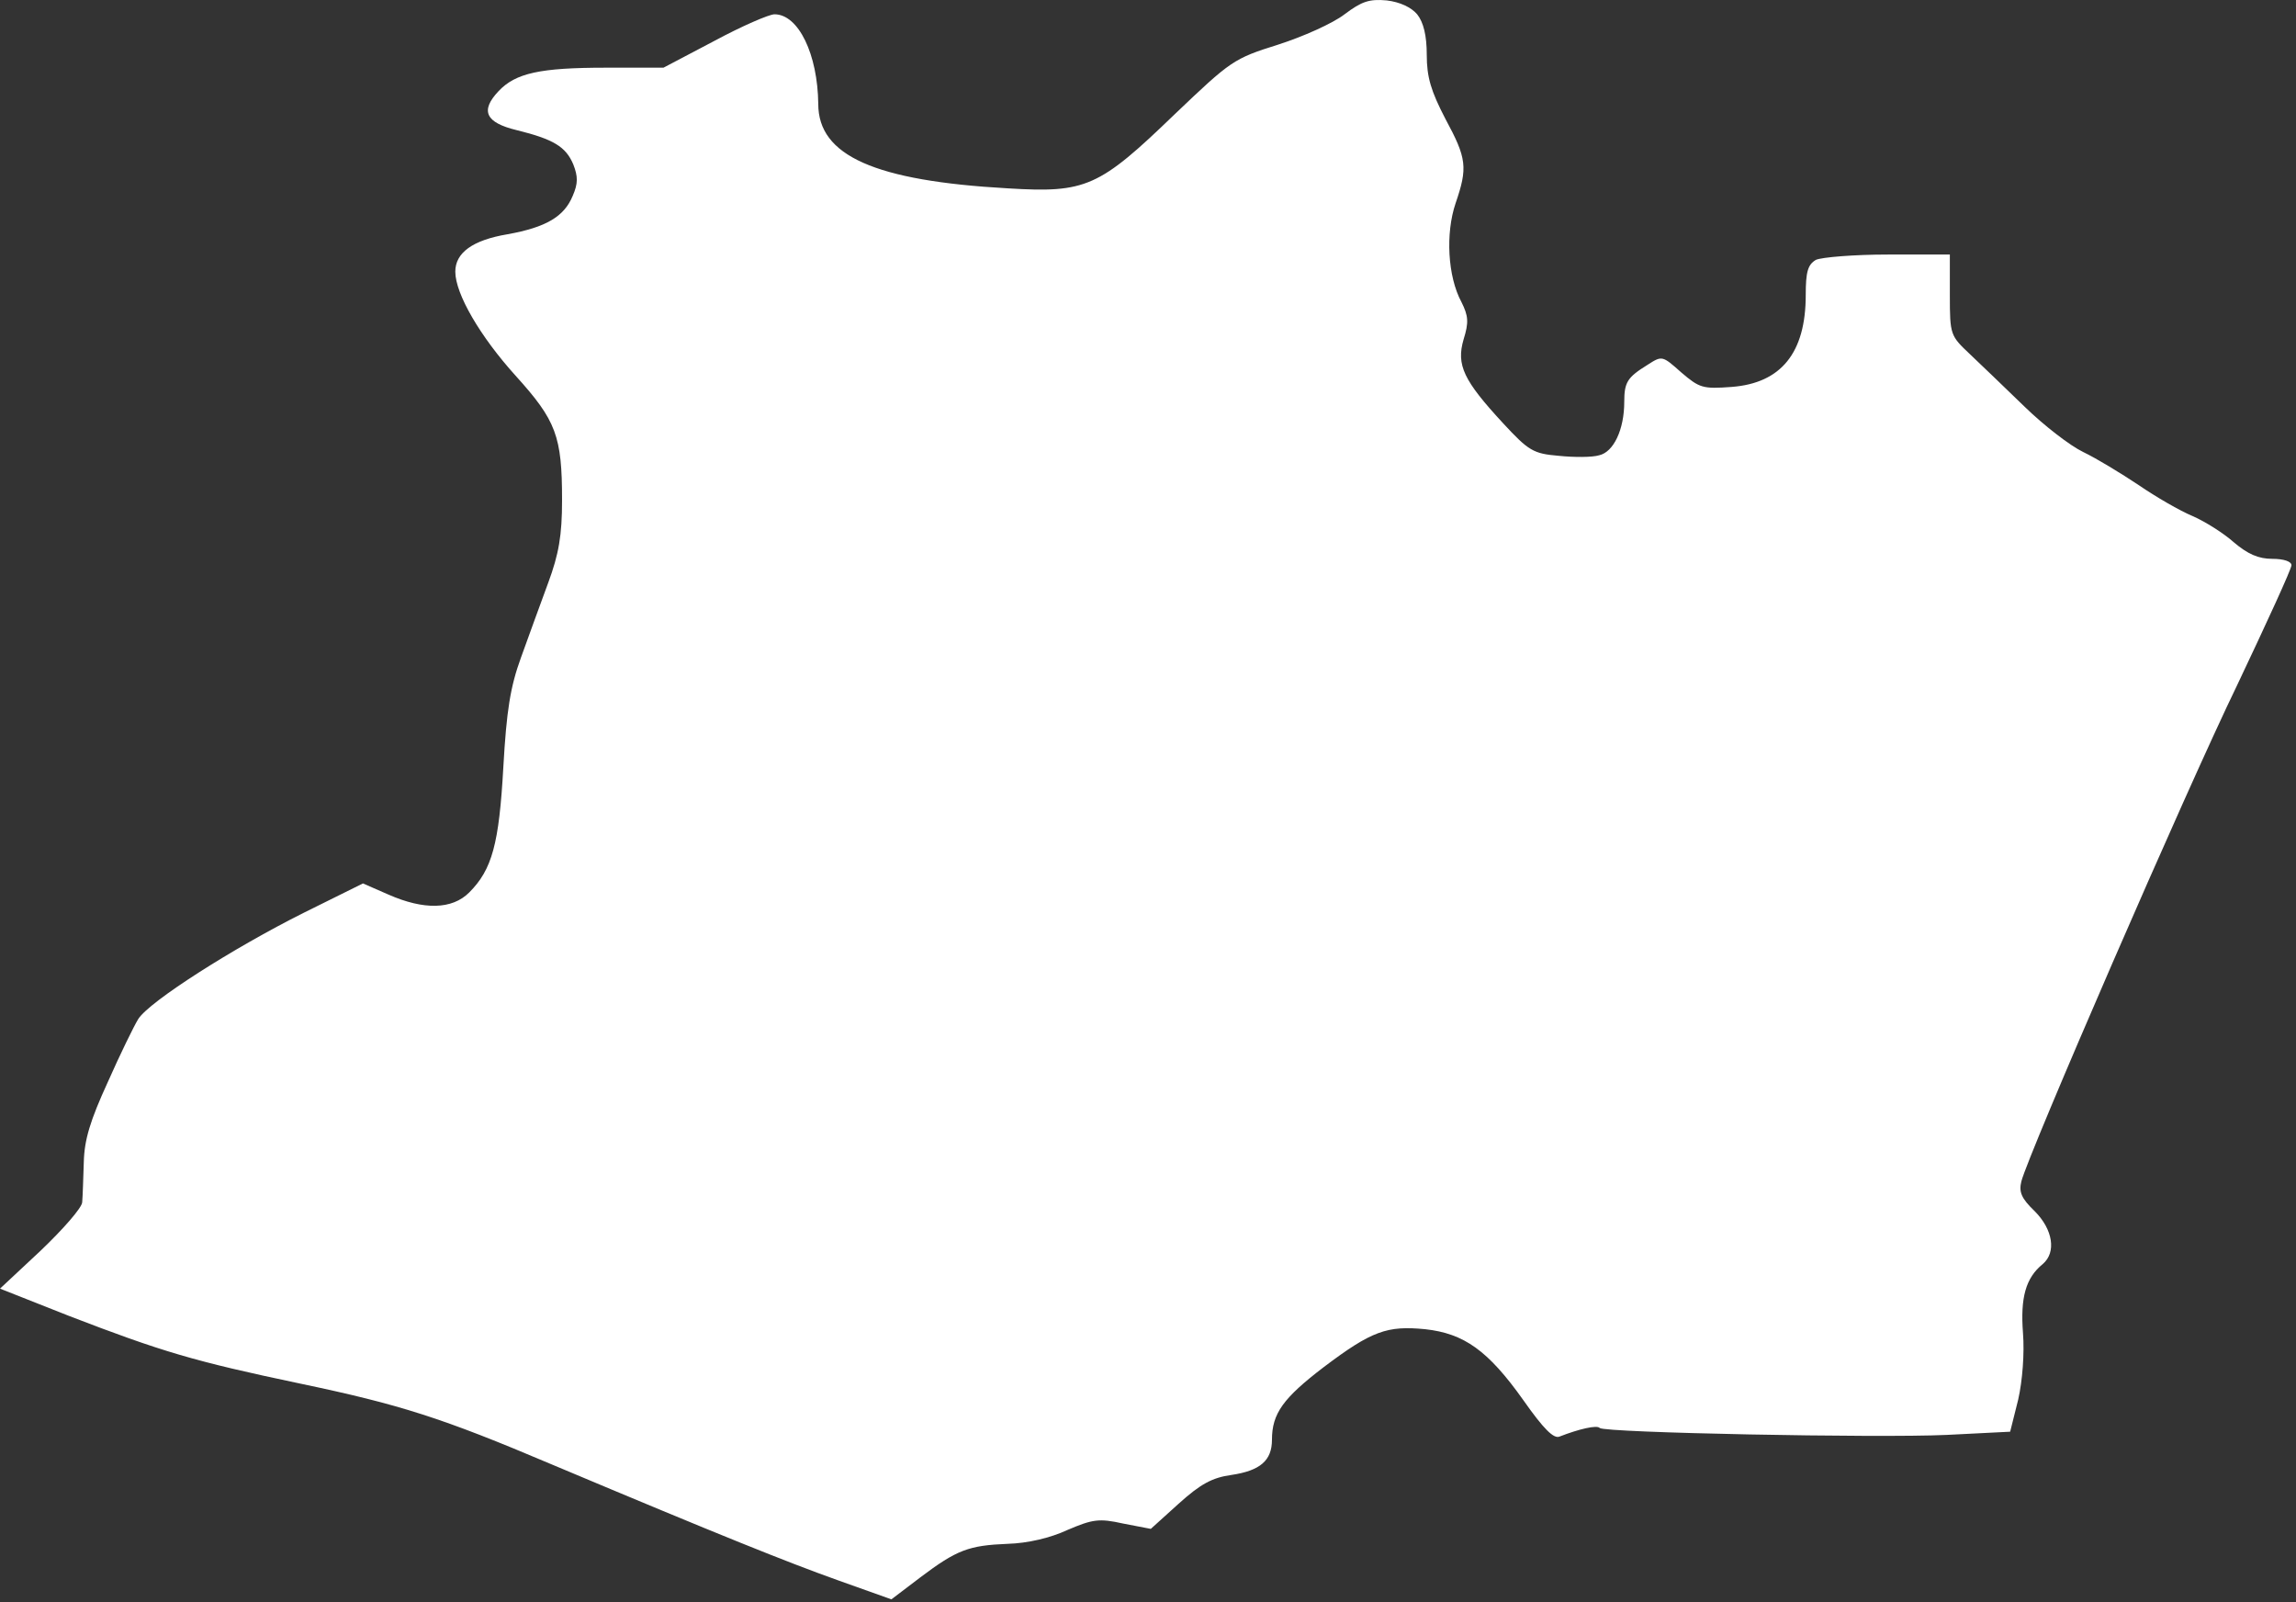 <svg width="430" height="300" viewBox="0 0 430 300" fill="none" xmlns="http://www.w3.org/2000/svg">
<rect x="0" y="0" width="430" height="300" fill="#333333" stroke="none"/>
<path d="M265.407 2.677C266.607 4.177 267.207 6.676 267.207 10.275C267.207 14.473 268.006 17.072 270.705 22.27C274.704 29.668 274.904 31.367 272.605 38.065C270.705 43.663 271.105 51.76 273.704 56.558C275.004 59.157 275.104 60.356 274.104 63.555C272.705 68.354 274.104 71.252 281.502 79.25C286.3 84.448 287.2 84.948 291.898 85.347C294.797 85.647 298.196 85.647 299.495 85.248C302.194 84.648 304.194 80.449 304.194 75.251C304.194 71.552 304.793 70.653 308.492 68.354C311.291 66.554 311.291 66.554 314.89 69.753C318.289 72.652 318.889 72.852 324.287 72.452C333.583 71.752 338.182 66.054 338.182 55.258C338.182 50.86 338.582 49.56 340.081 48.661C341.181 48.161 347.279 47.661 353.576 47.661H365.172V55.258C365.172 62.756 365.272 62.856 368.971 66.354C370.97 68.254 375.569 72.652 379.168 76.151C382.766 79.65 387.665 83.448 390.164 84.648C392.663 85.847 397.261 88.646 400.56 90.846C403.759 93.045 408.257 95.644 410.656 96.643C412.956 97.643 416.454 99.842 418.354 101.542C420.953 103.741 422.952 104.64 425.551 104.64C427.751 104.64 429.15 105.14 429.15 105.84C429.15 106.54 424.552 116.536 419.054 128.132C409.257 148.325 379.867 216.1 378.568 221.198C378.068 223.198 378.568 224.397 381.067 226.796C384.466 230.195 385.165 234.494 382.566 236.693C379.367 239.292 378.368 242.99 378.868 249.588C379.168 253.387 378.768 258.585 377.968 262.084L376.468 268.081L364.573 268.681C351.677 269.281 300.495 268.281 299.595 267.382C299.096 266.782 295.697 267.582 292.098 268.981C290.998 269.481 289.099 267.582 285.3 262.183C278.703 252.887 274.204 249.688 266.907 248.888C259.809 248.189 256.91 249.188 247.913 255.986C240.316 261.784 238.217 264.683 238.217 269.581C238.217 273.479 236.018 275.379 230.619 276.178C227.021 276.678 224.821 277.878 220.723 281.576L215.525 286.275L210.327 285.275C205.828 284.276 204.628 284.475 199.93 286.475C196.731 287.974 192.433 288.974 188.734 289.074C181.437 289.374 179.237 290.173 172.34 295.372L166.942 299.47L156.845 295.871C147.349 292.473 135.353 287.674 103.264 274.179C82.771 265.482 74.874 262.983 56.28 259.085C36.287 254.886 30.289 253.087 12.896 246.389L0 241.291L7.597 234.194C11.796 230.195 15.395 226.097 15.395 225.097C15.495 223.997 15.595 220.599 15.694 217.6C15.794 213.401 16.894 209.802 20.193 202.605C22.492 197.407 25.091 192.109 25.891 190.809C27.99 187.511 43.685 177.514 56.88 170.917L67.976 165.418L72.775 167.518C79.372 170.417 84.67 170.317 87.869 167.118C92.168 162.819 93.467 158.021 94.267 143.626C94.867 133.03 95.567 128.632 97.566 123.134C98.965 119.235 101.265 112.937 102.664 109.139C104.663 103.741 105.263 100.242 105.263 93.644C105.263 81.649 104.164 78.75 96.566 70.353C89.969 63.056 85.27 55.058 85.27 50.86C85.27 47.361 88.469 44.962 95.067 43.862C102.264 42.563 105.663 40.564 107.263 36.665C108.262 34.366 108.262 33.066 107.362 30.767C105.963 27.468 103.664 26.069 96.766 24.369C90.968 22.97 89.869 20.771 93.367 17.072C96.566 13.673 101.165 12.674 113.46 12.674H124.257L133.753 7.676C138.951 4.877 144.05 2.677 145.049 2.677C149.548 2.677 153.146 10.175 153.246 19.471C153.246 29.168 163.843 33.866 188.734 35.266C203.429 36.165 205.828 35.066 220.023 21.371C230.519 11.374 231.019 10.974 239.316 8.375C244.015 6.876 249.613 4.377 251.812 2.677C255.011 0.278 256.41 -0.222 259.709 0.078C262.208 0.378 264.308 1.378 265.407 2.677Z" fill="white"/>
</svg>
